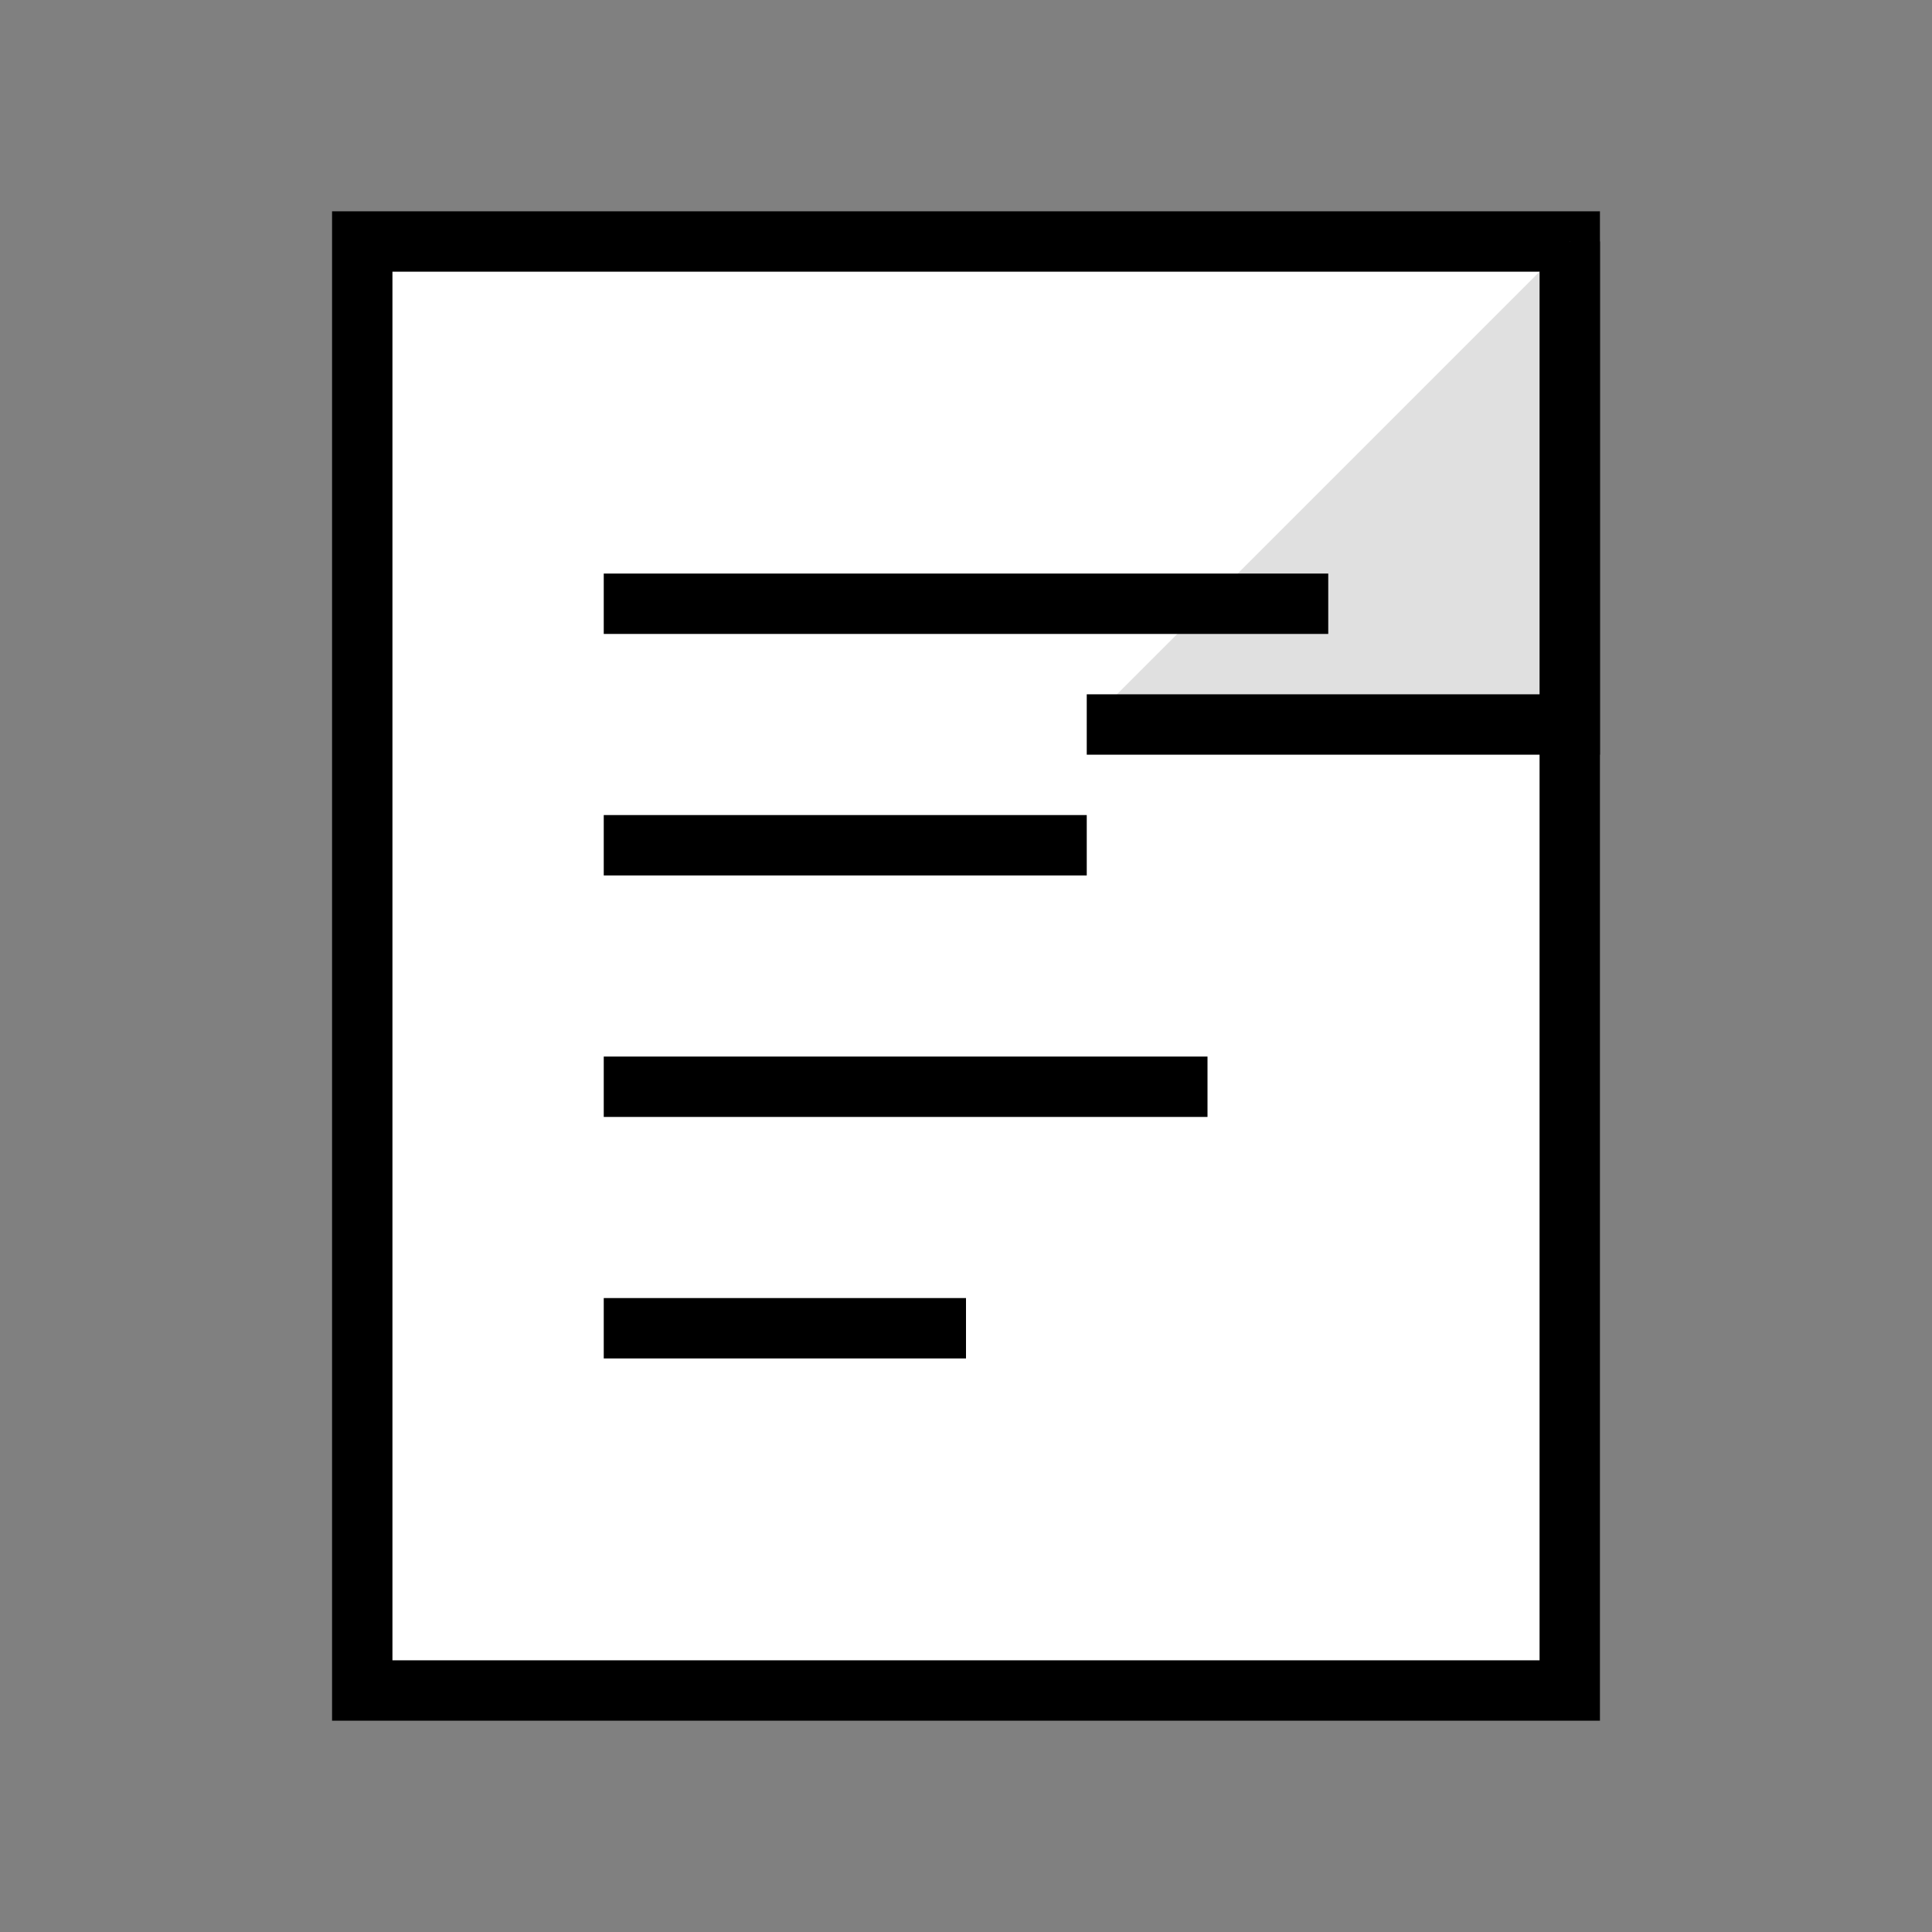 <svg width="16" height="16" viewBox="0 0 32 32" xmlns="http://www.w3.org/2000/svg">
  <rect x="0" y="0" width="32" height="32" fill="#808080" stroke="none"/>
  <!-- Fondo del papel -->
  <rect x="6" y="4" width="20" height="24" fill="#FFFFFF" stroke="#000" stroke-width="1"/>
  <!-- Esquinas dobladas -->
  <polyline points="26,4 26,12 18,12" fill="#E0E0E0" stroke="#000" stroke-width="1"/>
  <!-- Líneas de código -->
  <line x1="10" y1="10" x2="22" y2="10" stroke="#000" stroke-width="1"/>
  <line x1="10" y1="14" x2="18" y2="14" stroke="#000" stroke-width="1"/>
  <line x1="10" y1="18" x2="20" y2="18" stroke="#000" stroke-width="1"/>
  <line x1="10" y1="22" x2="16" y2="22" stroke="#000" stroke-width="1"/>
</svg>